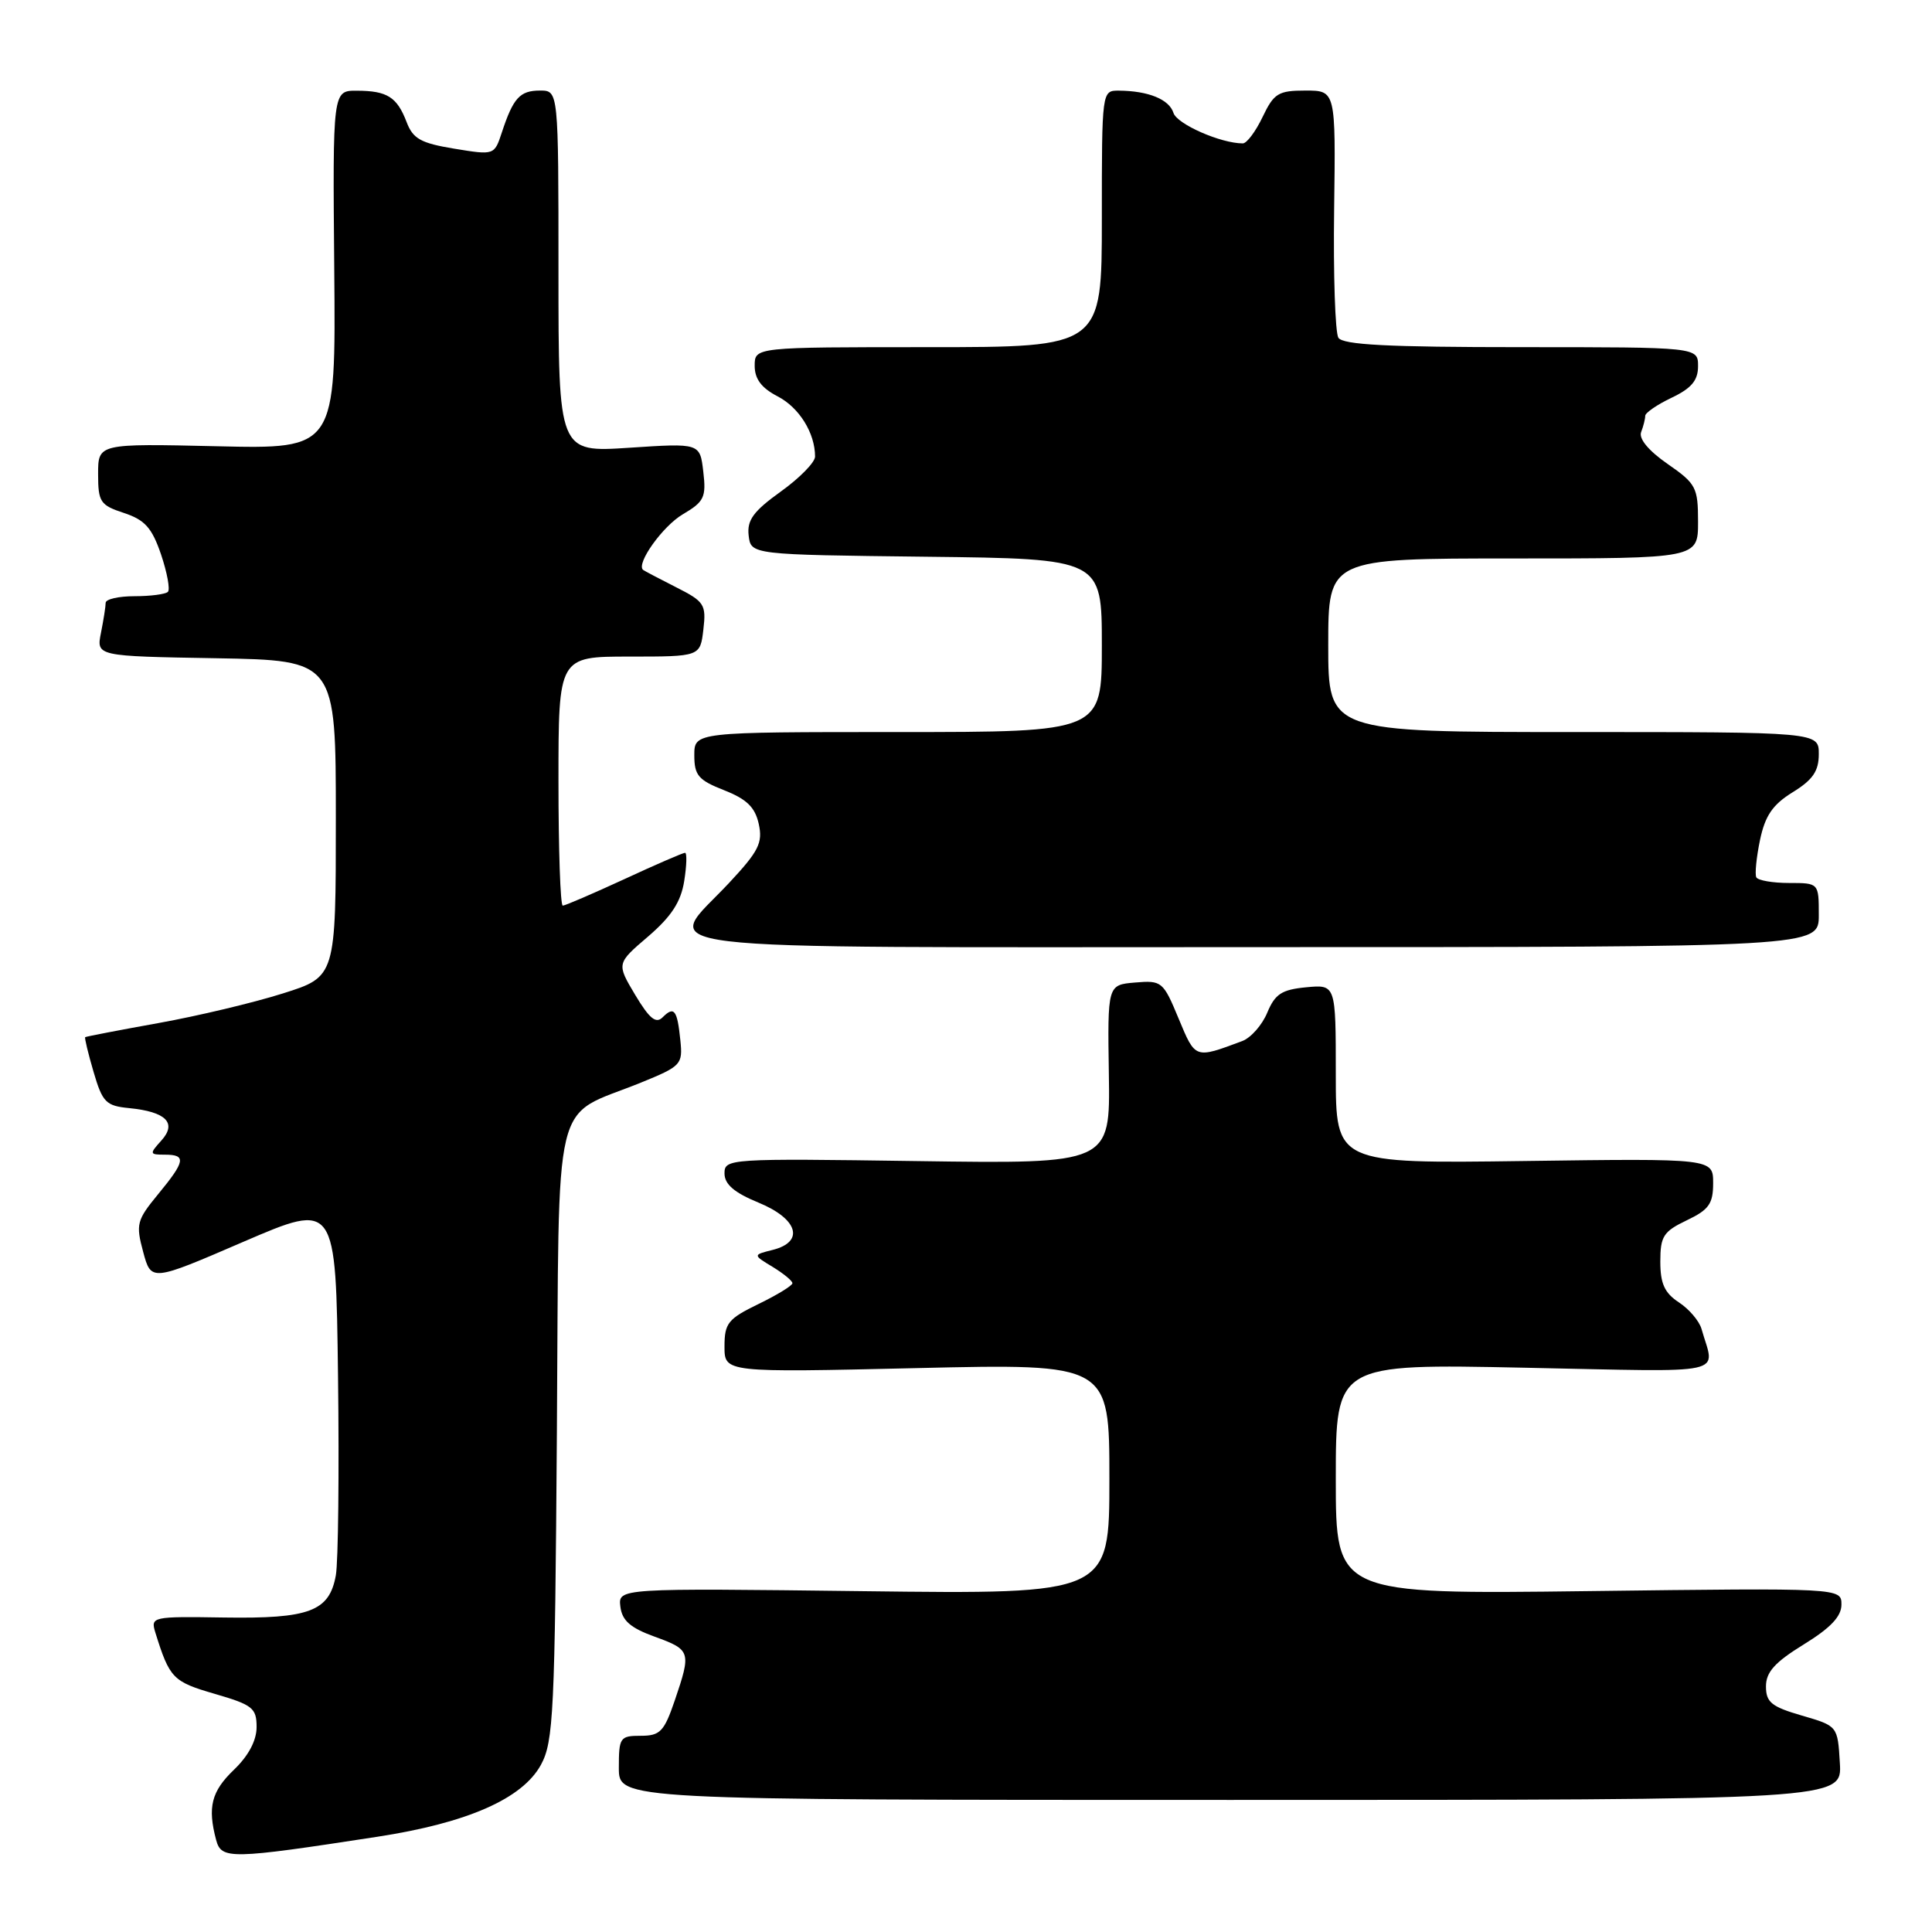 <?xml version="1.0" encoding="UTF-8" standalone="no"?>
<!DOCTYPE svg PUBLIC "-//W3C//DTD SVG 1.1//EN" "http://www.w3.org/Graphics/SVG/1.1/DTD/svg11.dtd" >
<svg xmlns="http://www.w3.org/2000/svg" xmlns:xlink="http://www.w3.org/1999/xlink" version="1.1" viewBox="0 0 256 256">
 <g >
 <path fill="currentColor"
d=" M 50.00 243.38 C 61.96 241.54 69.22 238.34 71.68 233.84 C 73.34 230.79 73.53 226.95 73.79 189.84 C 74.12 143.61 73.00 148.30 84.93 143.45 C 90.28 141.27 90.48 141.05 90.15 137.84 C 89.74 133.81 89.33 133.27 87.80 134.80 C 86.91 135.69 86.05 134.97 84.16 131.82 C 81.69 127.67 81.69 127.67 85.88 124.09 C 88.96 121.44 90.22 119.51 90.66 116.75 C 90.99 114.69 91.04 113.00 90.77 113.00 C 90.50 113.00 86.87 114.57 82.71 116.50 C 78.54 118.42 74.88 120.00 74.57 120.00 C 74.25 120.00 74.00 112.58 74.00 103.50 C 74.00 87.00 74.00 87.00 83.39 87.00 C 92.78 87.00 92.78 87.00 93.20 83.42 C 93.59 80.09 93.34 79.71 89.56 77.80 C 87.33 76.67 85.37 75.64 85.21 75.51 C 84.26 74.69 87.81 69.72 90.47 68.15 C 93.31 66.48 93.59 65.89 93.19 62.50 C 92.75 58.71 92.75 58.71 83.37 59.33 C 74.00 59.95 74.00 59.95 74.00 35.97 C 74.00 12.00 74.00 12.00 71.56 12.00 C 68.89 12.00 68.01 12.96 66.50 17.54 C 65.50 20.57 65.50 20.57 60.19 19.70 C 55.76 18.97 54.72 18.39 53.88 16.18 C 52.61 12.86 51.32 12.03 47.29 12.02 C 44.08 12.00 44.08 12.00 44.29 35.75 C 44.50 59.50 44.50 59.50 28.75 59.13 C 13.00 58.77 13.00 58.77 13.00 62.81 C 13.00 66.52 13.28 66.94 16.42 67.97 C 19.20 68.89 20.13 69.93 21.34 73.47 C 22.15 75.88 22.56 78.10 22.25 78.42 C 21.93 78.74 19.94 79.00 17.83 79.00 C 15.73 79.00 14.00 79.39 14.00 79.88 C 14.00 80.36 13.72 82.14 13.38 83.85 C 12.76 86.95 12.76 86.95 28.63 87.22 C 44.50 87.50 44.50 87.50 44.50 108.46 C 44.50 129.42 44.50 129.42 37.50 131.63 C 33.65 132.85 26.23 134.62 21.00 135.56 C 15.78 136.50 11.41 137.34 11.29 137.43 C 11.18 137.51 11.68 139.59 12.40 142.04 C 13.58 146.07 14.04 146.53 17.10 146.83 C 22.01 147.31 23.49 148.80 21.37 151.14 C 19.78 152.90 19.81 153.00 21.85 153.00 C 24.71 153.00 24.57 153.85 20.95 158.24 C 18.12 161.68 17.98 162.21 18.97 165.88 C 20.03 169.82 20.03 169.82 32.26 164.54 C 44.50 159.27 44.50 159.27 44.79 182.39 C 44.95 195.10 44.82 206.96 44.50 208.74 C 43.64 213.51 41.02 214.50 29.71 214.33 C 20.11 214.18 19.94 214.22 20.59 216.34 C 22.48 222.39 22.90 222.83 28.44 224.44 C 33.47 225.90 34.00 226.32 34.00 228.84 C 34.00 230.63 32.93 232.65 31.00 234.50 C 28.01 237.37 27.48 239.45 28.64 243.81 C 29.34 246.40 30.50 246.38 50.00 243.38 Z  M 243.79 233.60 C 243.50 228.70 243.50 228.70 238.75 227.32 C 234.73 226.15 234.00 225.56 234.00 223.46 C 234.00 221.56 235.17 220.26 239.00 217.90 C 242.56 215.71 244.00 214.19 244.00 212.62 C 244.00 210.41 244.00 210.41 210.50 210.83 C 177.00 211.25 177.00 211.25 177.00 195.98 C 177.00 180.71 177.00 180.71 202.03 181.23 C 229.67 181.79 227.22 182.33 225.46 176.09 C 225.16 175.04 223.81 173.45 222.46 172.57 C 220.56 171.32 220.00 170.09 220.00 167.16 C 220.00 163.81 220.41 163.18 223.50 161.70 C 226.44 160.30 227.00 159.51 227.00 156.77 C 227.00 153.50 227.00 153.50 202.00 153.84 C 177.00 154.18 177.00 154.18 177.00 142.31 C 177.00 130.45 177.00 130.45 173.08 130.82 C 169.83 131.13 168.95 131.71 167.92 134.18 C 167.24 135.82 165.75 137.52 164.59 137.95 C 158.30 140.30 158.41 140.34 156.17 134.96 C 154.13 130.04 153.94 129.89 150.40 130.19 C 146.75 130.50 146.75 130.50 146.93 142.36 C 147.11 154.22 147.11 154.22 121.55 153.85 C 96.52 153.49 96.00 153.53 96.00 155.49 C 96.01 156.93 97.29 158.03 100.50 159.35 C 105.74 161.50 106.65 164.55 102.38 165.62 C 99.75 166.28 99.75 166.28 102.38 167.87 C 103.82 168.75 105.00 169.72 105.00 170.03 C 105.00 170.35 102.97 171.59 100.50 172.79 C 96.46 174.75 96.00 175.33 96.00 178.42 C 96.00 181.87 96.00 181.87 121.50 181.28 C 147.00 180.69 147.00 180.69 147.00 195.96 C 147.00 211.24 147.00 211.24 114.45 210.84 C 81.91 210.44 81.91 210.44 82.20 212.88 C 82.43 214.74 83.52 215.70 86.75 216.87 C 91.54 218.61 91.61 218.85 89.41 225.32 C 88.00 229.45 87.47 230.00 84.91 230.00 C 82.15 230.00 82.00 230.22 82.00 234.25 C 82.00 238.50 82.00 238.50 163.04 238.50 C 244.09 238.50 244.09 238.50 243.79 233.60 Z  M 241.00 121.25 C 241.00 117.00 241.00 117.00 237.06 117.00 C 234.89 117.00 232.94 116.66 232.72 116.25 C 232.51 115.84 232.73 113.61 233.21 111.30 C 233.89 108.07 234.89 106.61 237.55 104.97 C 240.21 103.33 241.00 102.17 241.00 99.92 C 241.00 97.00 241.00 97.00 208.50 97.00 C 176.00 97.00 176.00 97.00 176.00 85.50 C 176.00 74.00 176.00 74.00 200.50 74.00 C 225.00 74.00 225.00 74.00 225.00 69.14 C 225.00 64.58 224.74 64.09 220.96 61.47 C 218.44 59.72 217.12 58.13 217.46 57.25 C 217.76 56.47 218.00 55.51 218.00 55.10 C 218.00 54.70 219.57 53.62 221.50 52.70 C 224.13 51.45 225.00 50.41 225.00 48.52 C 225.00 46.00 225.00 46.00 201.56 46.00 C 183.89 46.00 177.93 45.69 177.34 44.75 C 176.92 44.06 176.66 36.41 176.78 27.75 C 176.99 12.00 176.99 12.00 172.98 12.00 C 169.38 12.00 168.80 12.36 167.30 15.50 C 166.38 17.43 165.20 19.00 164.68 19.00 C 161.76 19.00 155.96 16.45 155.49 14.96 C 154.92 13.16 152.16 12.04 148.25 12.01 C 146.00 12.00 146.00 12.03 146.00 29.00 C 146.00 46.00 146.00 46.00 123.00 46.00 C 100.00 46.00 100.00 46.00 100.00 48.47 C 100.00 50.22 100.90 51.41 103.04 52.52 C 105.90 54.00 108.00 57.38 108.00 60.50 C 108.00 61.26 105.95 63.35 103.45 65.14 C 99.82 67.75 98.97 68.92 99.20 70.95 C 99.50 73.50 99.50 73.50 122.75 73.77 C 146.00 74.04 146.00 74.04 146.00 85.52 C 146.00 97.00 146.00 97.00 119.00 97.00 C 92.00 97.00 92.00 97.00 92.00 100.08 C 92.00 102.74 92.54 103.37 95.95 104.71 C 98.95 105.89 100.05 106.96 100.54 109.18 C 101.09 111.69 100.53 112.79 96.59 117.01 C 87.95 126.25 81.81 125.50 166.50 125.50 C 241.00 125.50 241.00 125.50 241.00 121.25 Z "/>
</g>
</svg>